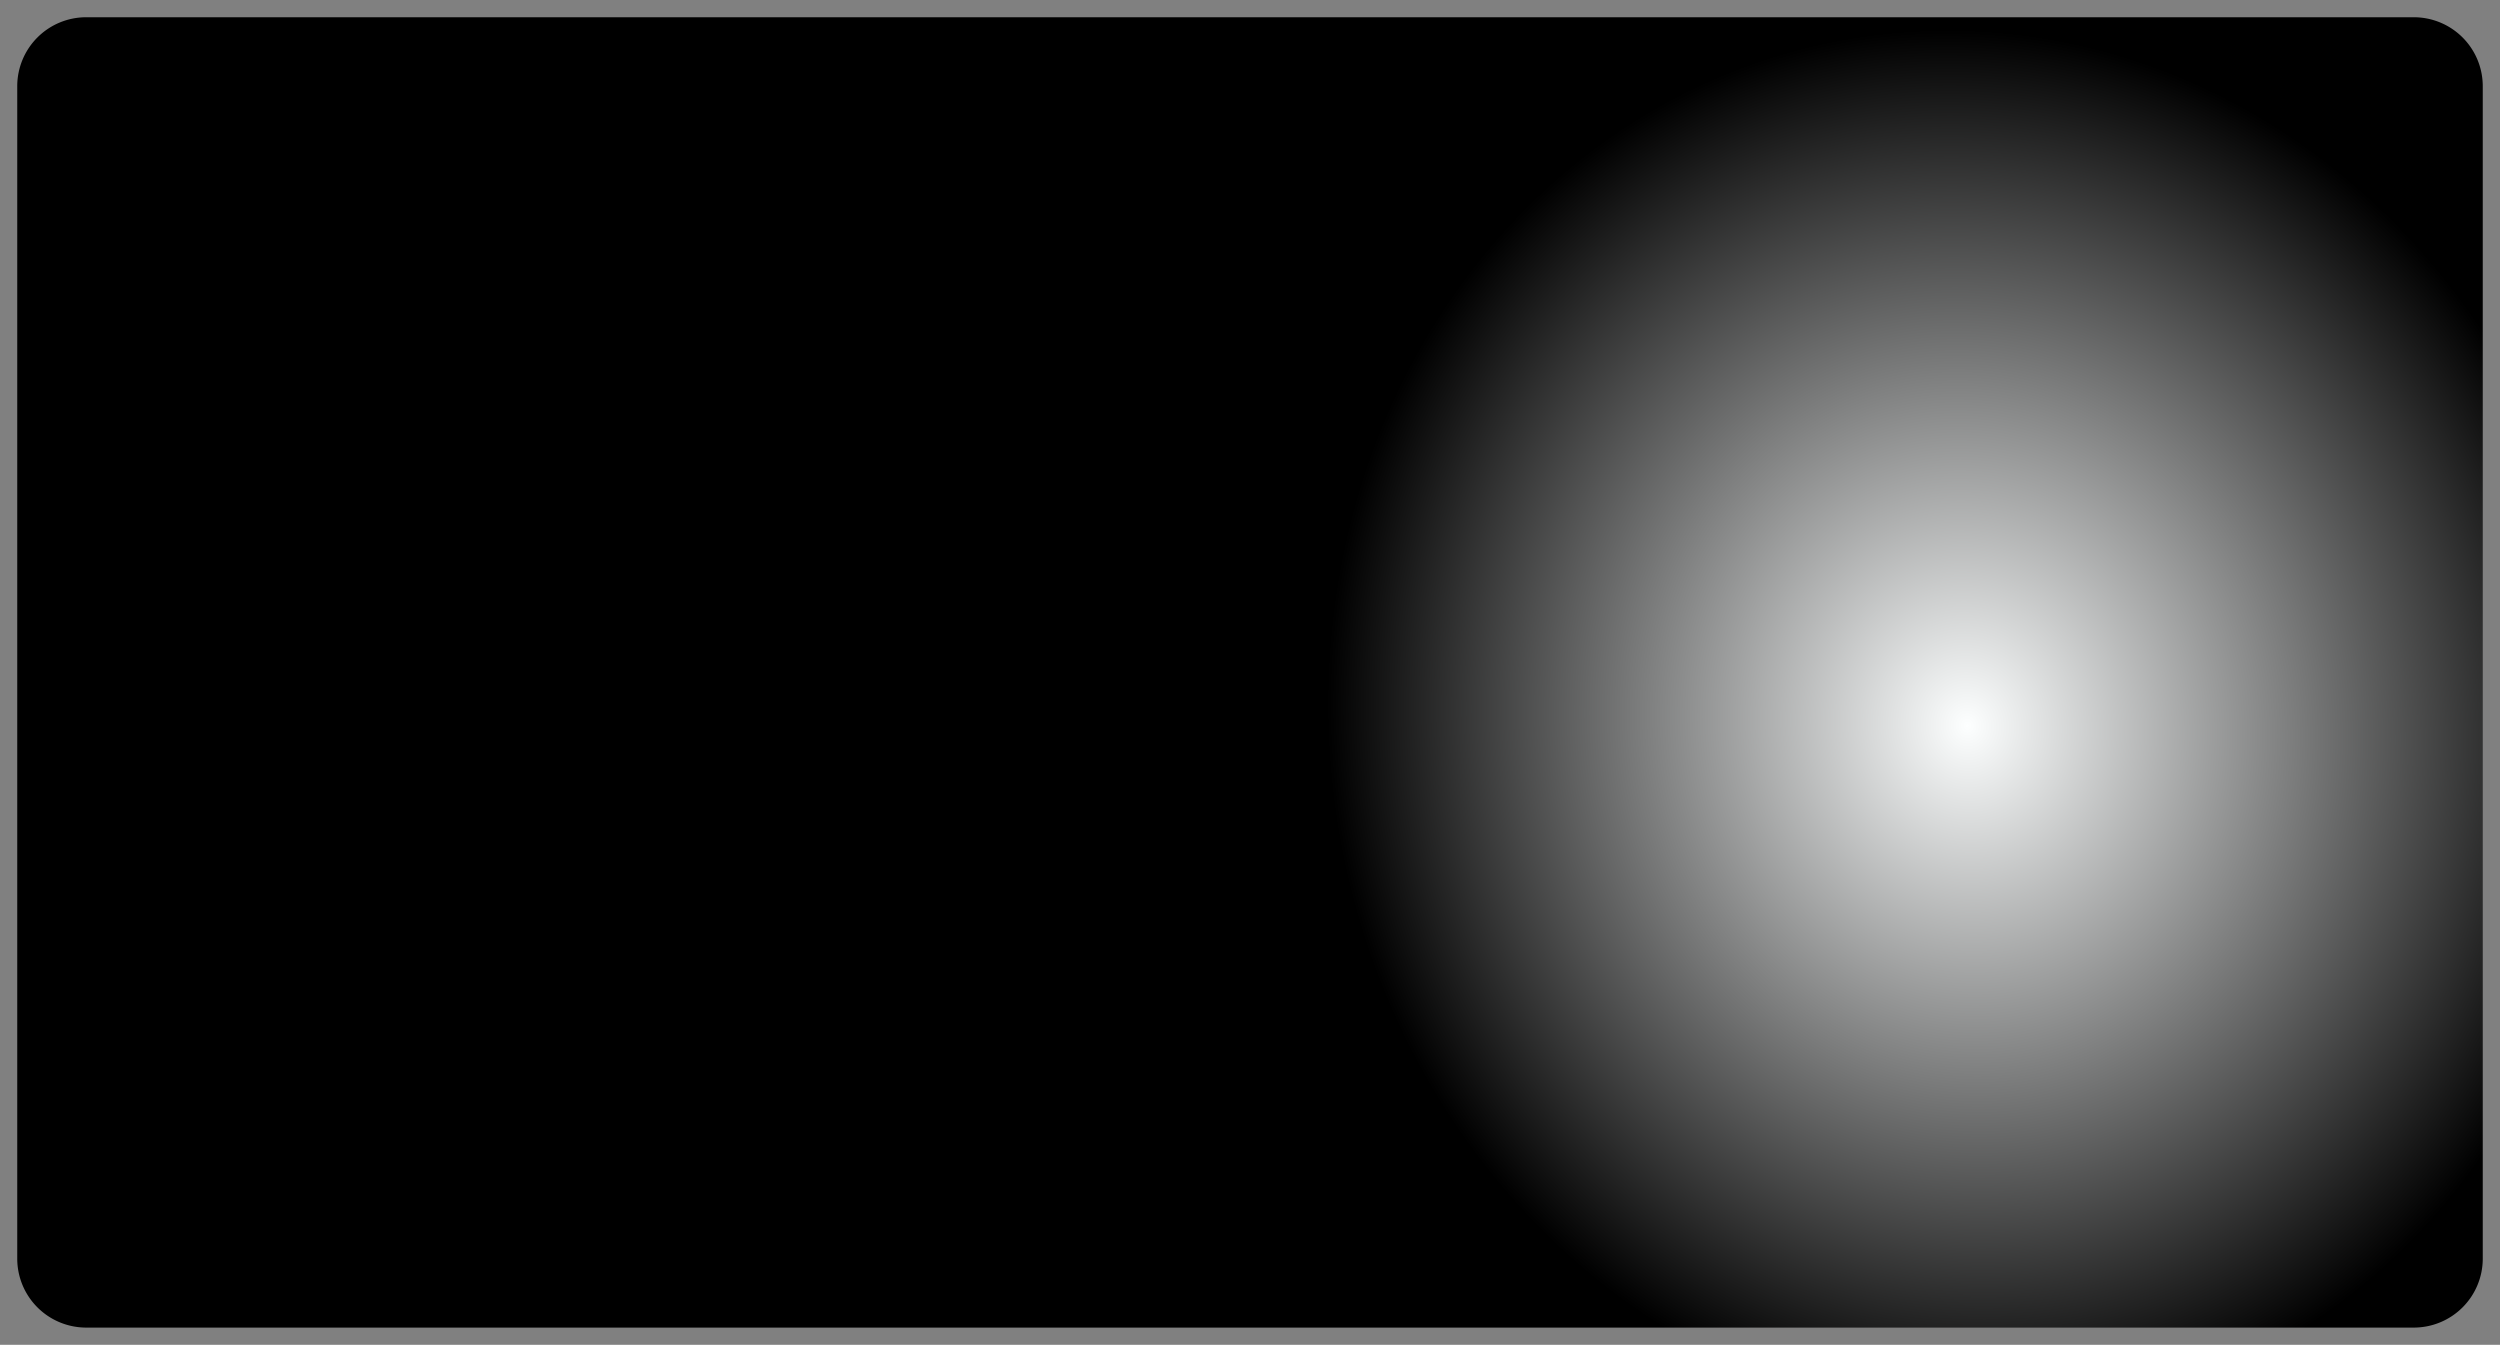 ﻿<?xml version="1.0" encoding="utf-8"?>
<svg version="1.1" xmlns:xlink="http://www.w3.org/1999/xlink" width="145px" height="78px" xmlns="http://www.w3.org/2000/svg">
  <rect width="100%" height="100%" fill="#808080" stroke="none"/>
  <defs>
    <radialGradient cx="145" cy="406.2" r="40.48" gradientTransform="matrix(-0.901 0.158 -0.173 -0.985 346.029 783.281 )" gradientUnits="userSpaceOnUse" id="RadialGradient255">
      <stop id="Stop256" stop-color="#fdffff" offset="0" />
      <stop id="Stop257" stop-color="#000000" offset="1" />
    </radialGradient>
  </defs>
  <g transform="matrix(1 0 0 1 -31 -364 )">
    <path d="M 32 369  A 4 4 0 0 1 36 365 L 171 365  A 4 4 0 0 1 175 369 L 175 437  A 4 4 0 0 1 171 441 L 36 441  A 4 4 0 0 1 32 437 L 32 369  Z " fill-rule="nonzero" fill="url(#RadialGradient255)" stroke="none" />
  </g>
</svg>
